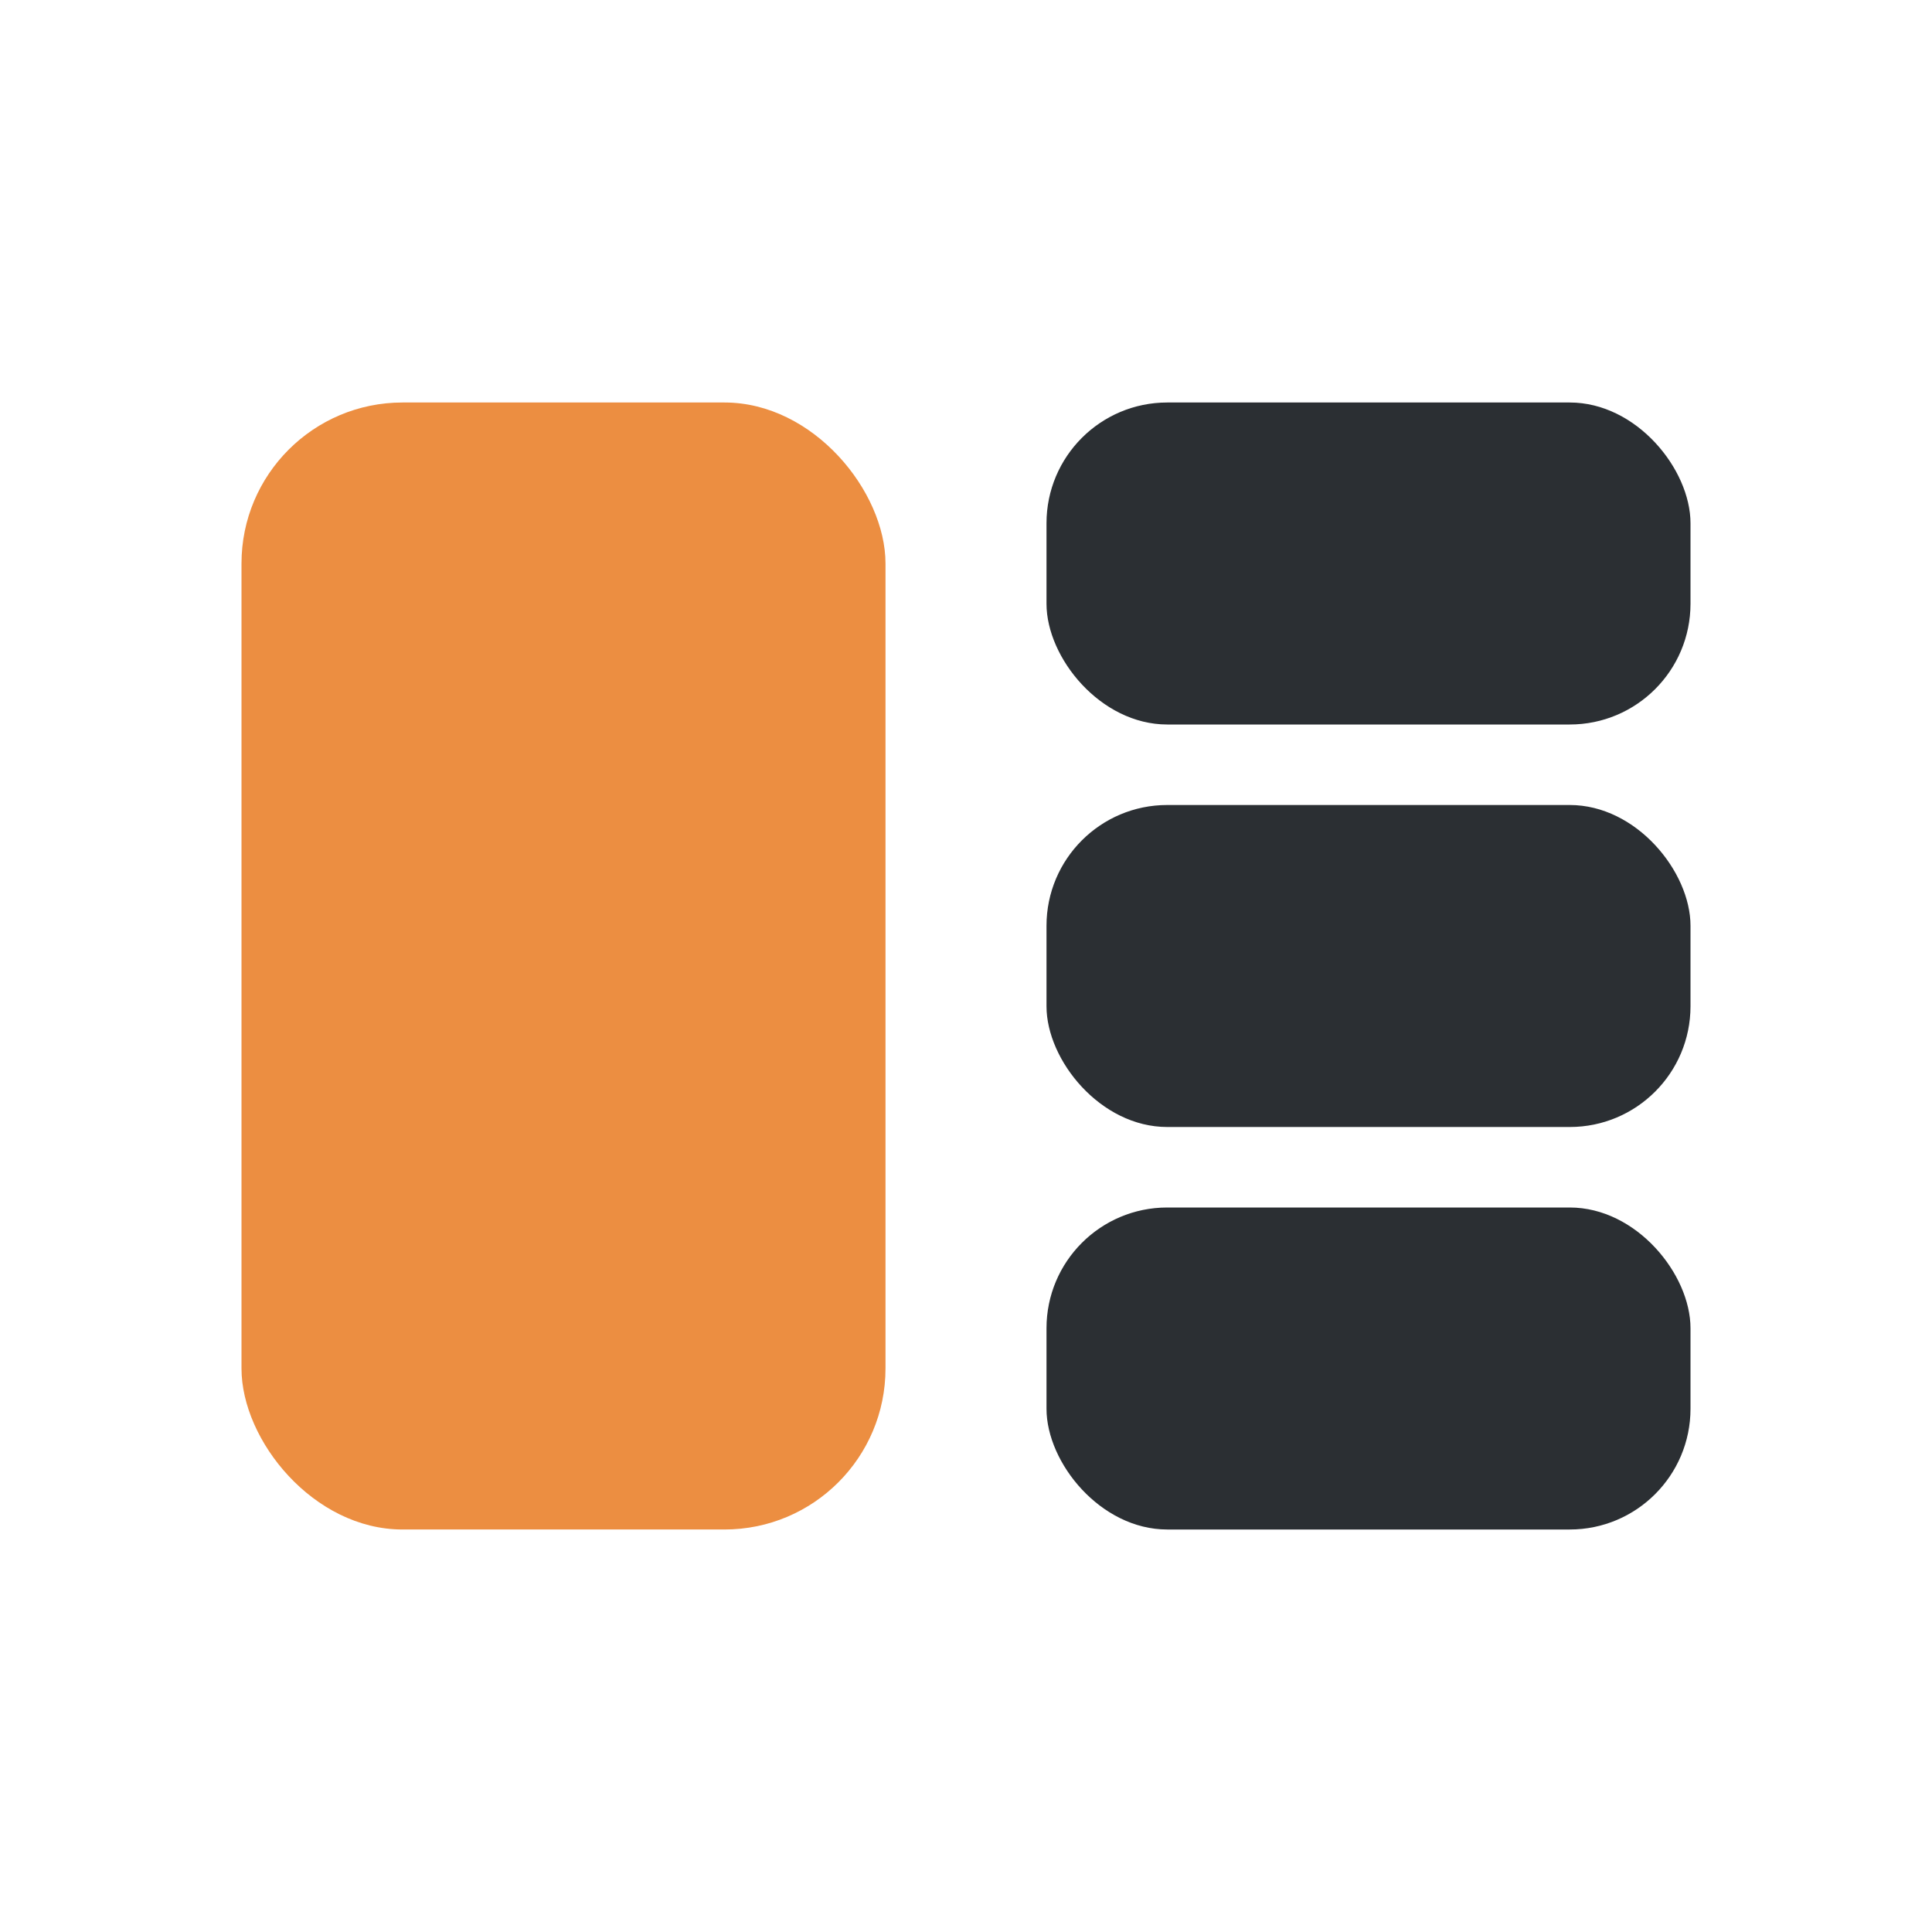 <svg xmlns="http://www.w3.org/2000/svg" width="24" height="24" viewBox="0 0 24 24" fill="none">
<rect x="3" y="5" width="8" height="14" rx="2" fill="#EC8E41"/>
<rect x="13" y="5" width="8" height="4" rx="1.5" fill="#2B2F33"/>
<rect x="13" y="10" width="8" height="4" rx="1.5" fill="#2B2F33"/>
<rect x="13" y="15" width="8" height="4" rx="1.5" fill="#2B2F33"/>
</svg>